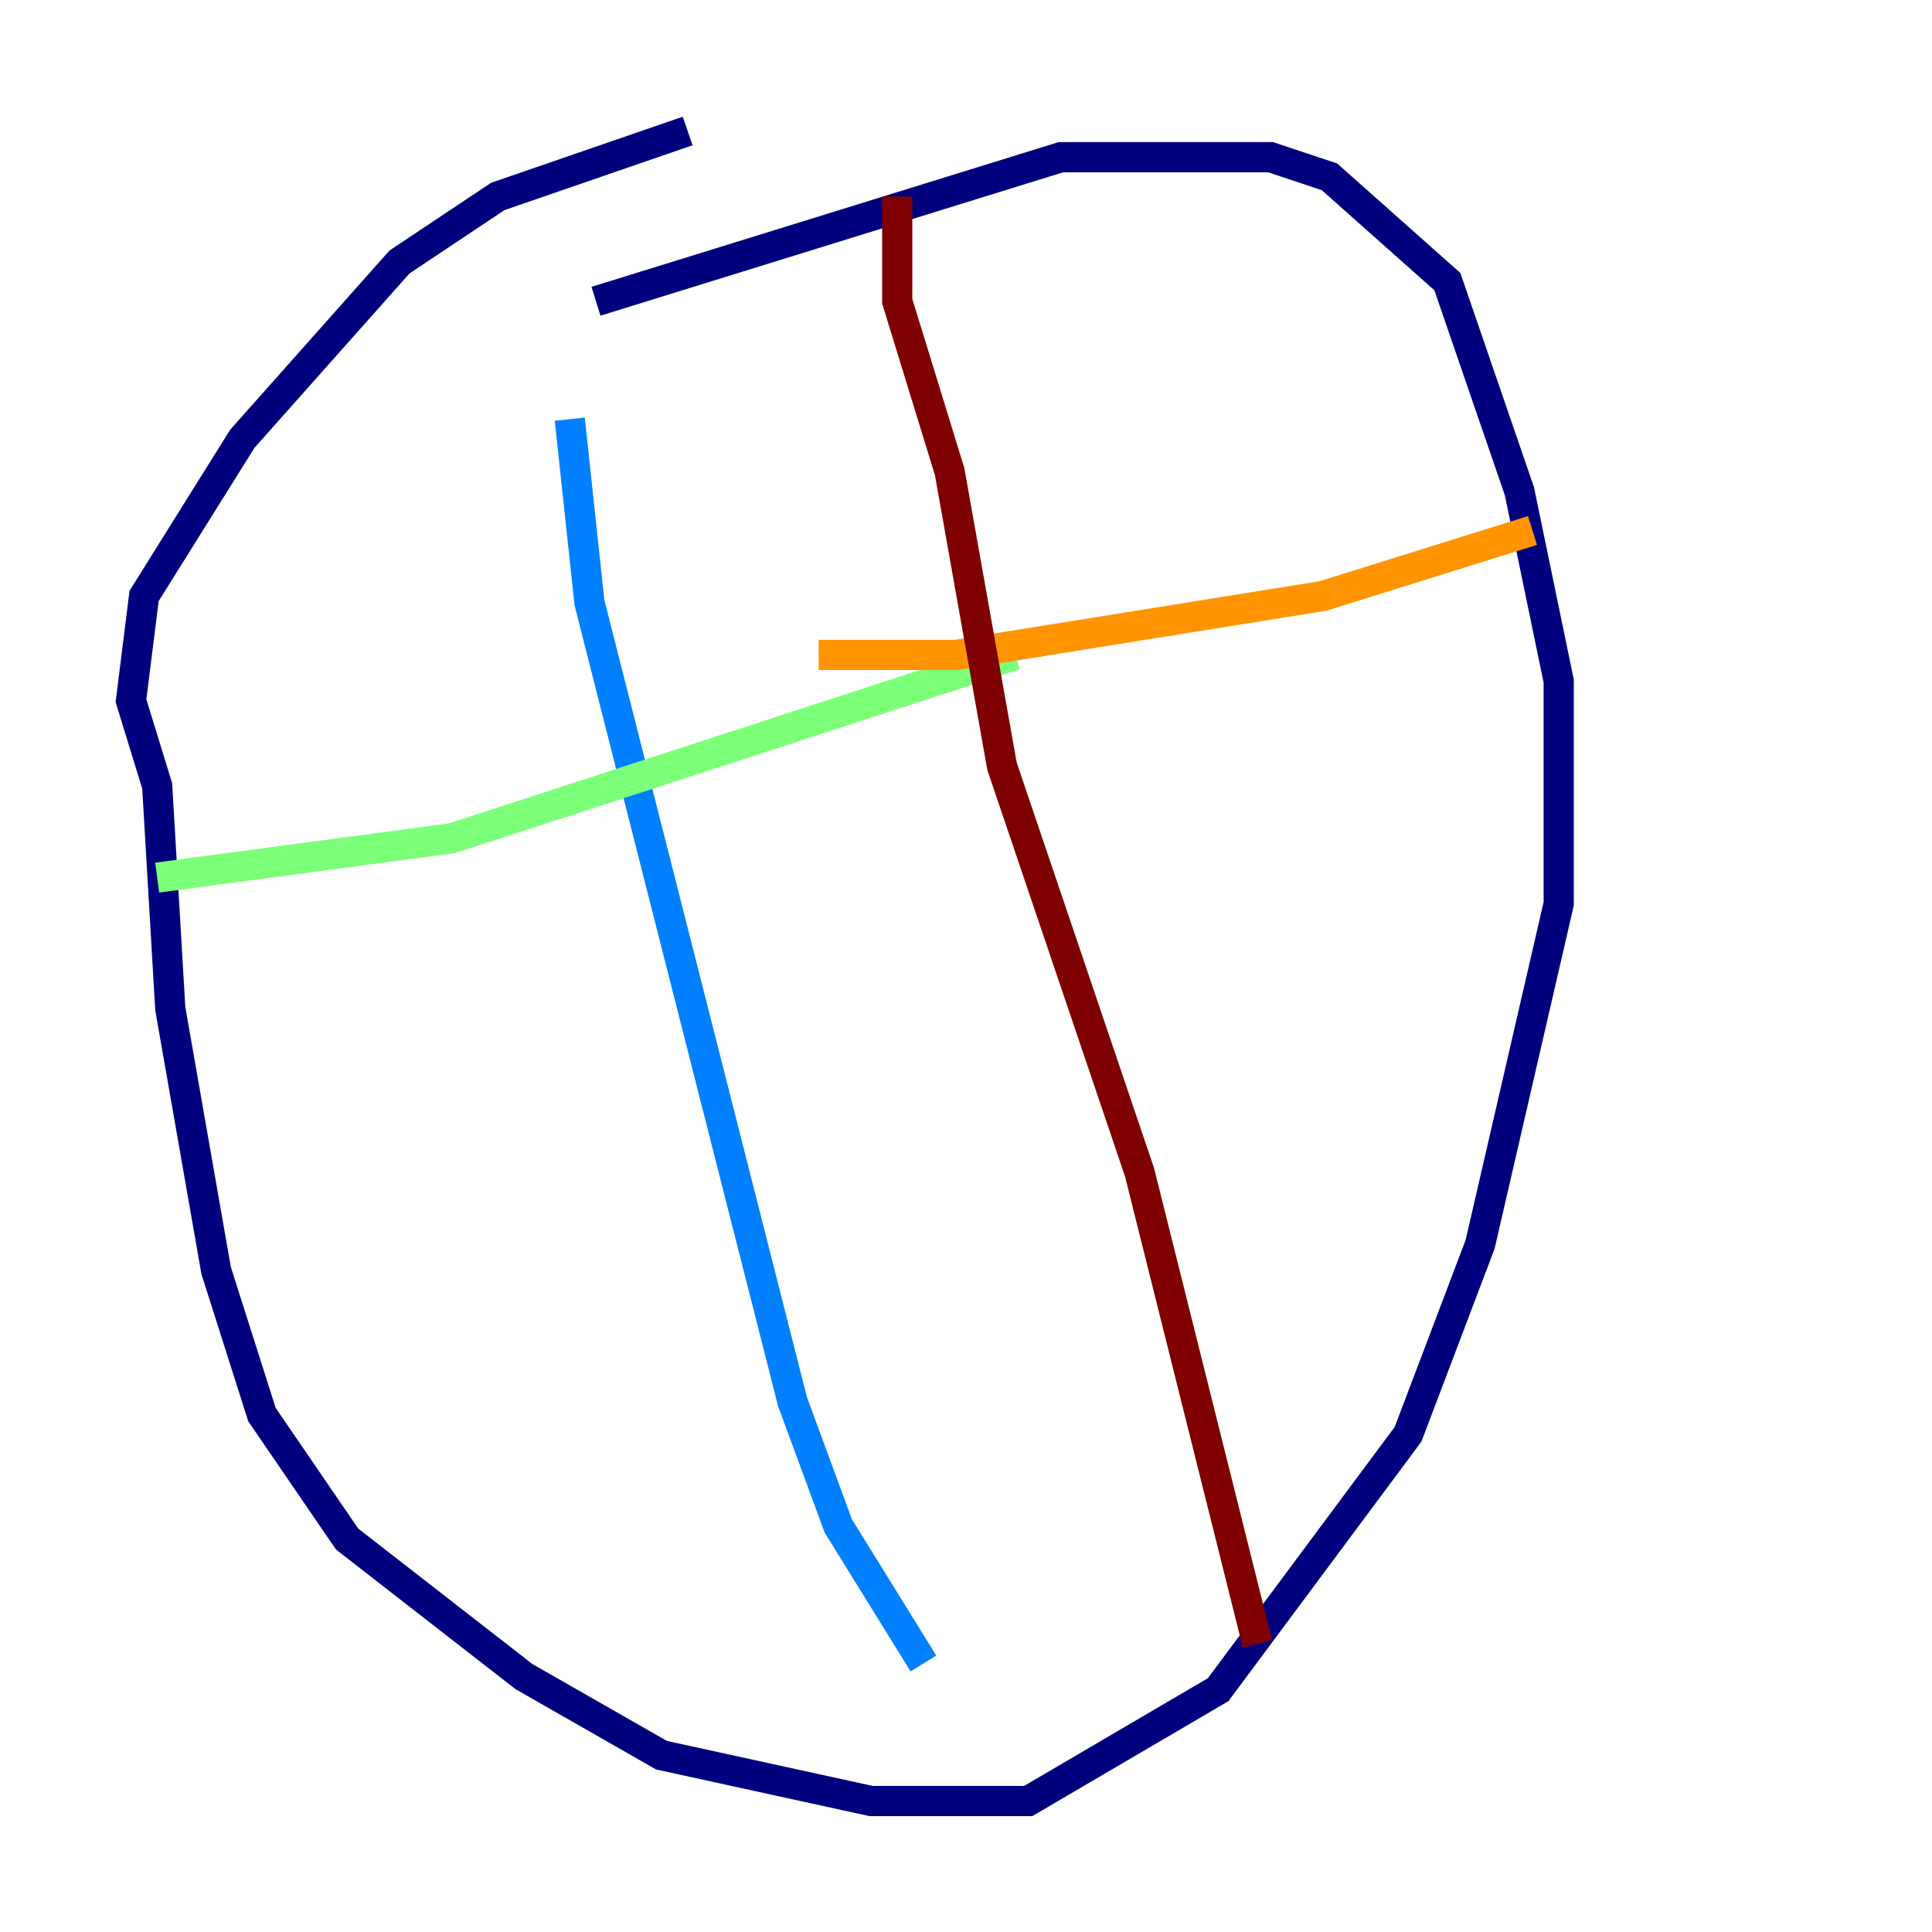 <?xml version="1.0" encoding="utf-8" ?>
<svg baseProfile="tiny" height="128" version="1.2" viewBox="0,0,128,128" width="128" xmlns="http://www.w3.org/2000/svg" xmlns:ev="http://www.w3.org/2001/xml-events" xmlns:xlink="http://www.w3.org/1999/xlink"><defs /><polyline fill="none" points="45.559,8.678 32.976,13.017 26.468,17.356 16.054,29.071 9.546,39.485 8.678,46.427 10.414,52.068 11.281,66.82 14.319,84.176 17.356,93.722 22.997,101.966 34.712,111.078 43.824,116.285 57.709,119.322 68.122,119.322 80.705,111.946 93.288,95.024 98.061,82.441 103.268,59.878 103.268,45.125 100.664,32.542 95.891,18.658 88.081,11.715 84.176,10.414 70.291,10.414 39.485,19.959" stroke="#00007f" stroke-width="2" /><polyline fill="none" points="37.749,27.77 39.051,39.919 52.502,92.854 55.539,101.098 61.18,110.21" stroke="#0080ff" stroke-width="2" /><polyline fill="none" points="10.414,58.142 29.939,55.539 67.254,43.39" stroke="#7cff79" stroke-width="2" /><polyline fill="none" points="54.237,43.39 63.349,43.39 87.647,39.485 101.532,35.146" stroke="#ff9400" stroke-width="2" /><polyline fill="none" points="59.444,13.017 59.444,19.959 62.915,31.241 66.386,50.766 75.498,77.668 83.308,108.909" stroke="#7f0000" stroke-width="2" /></svg>